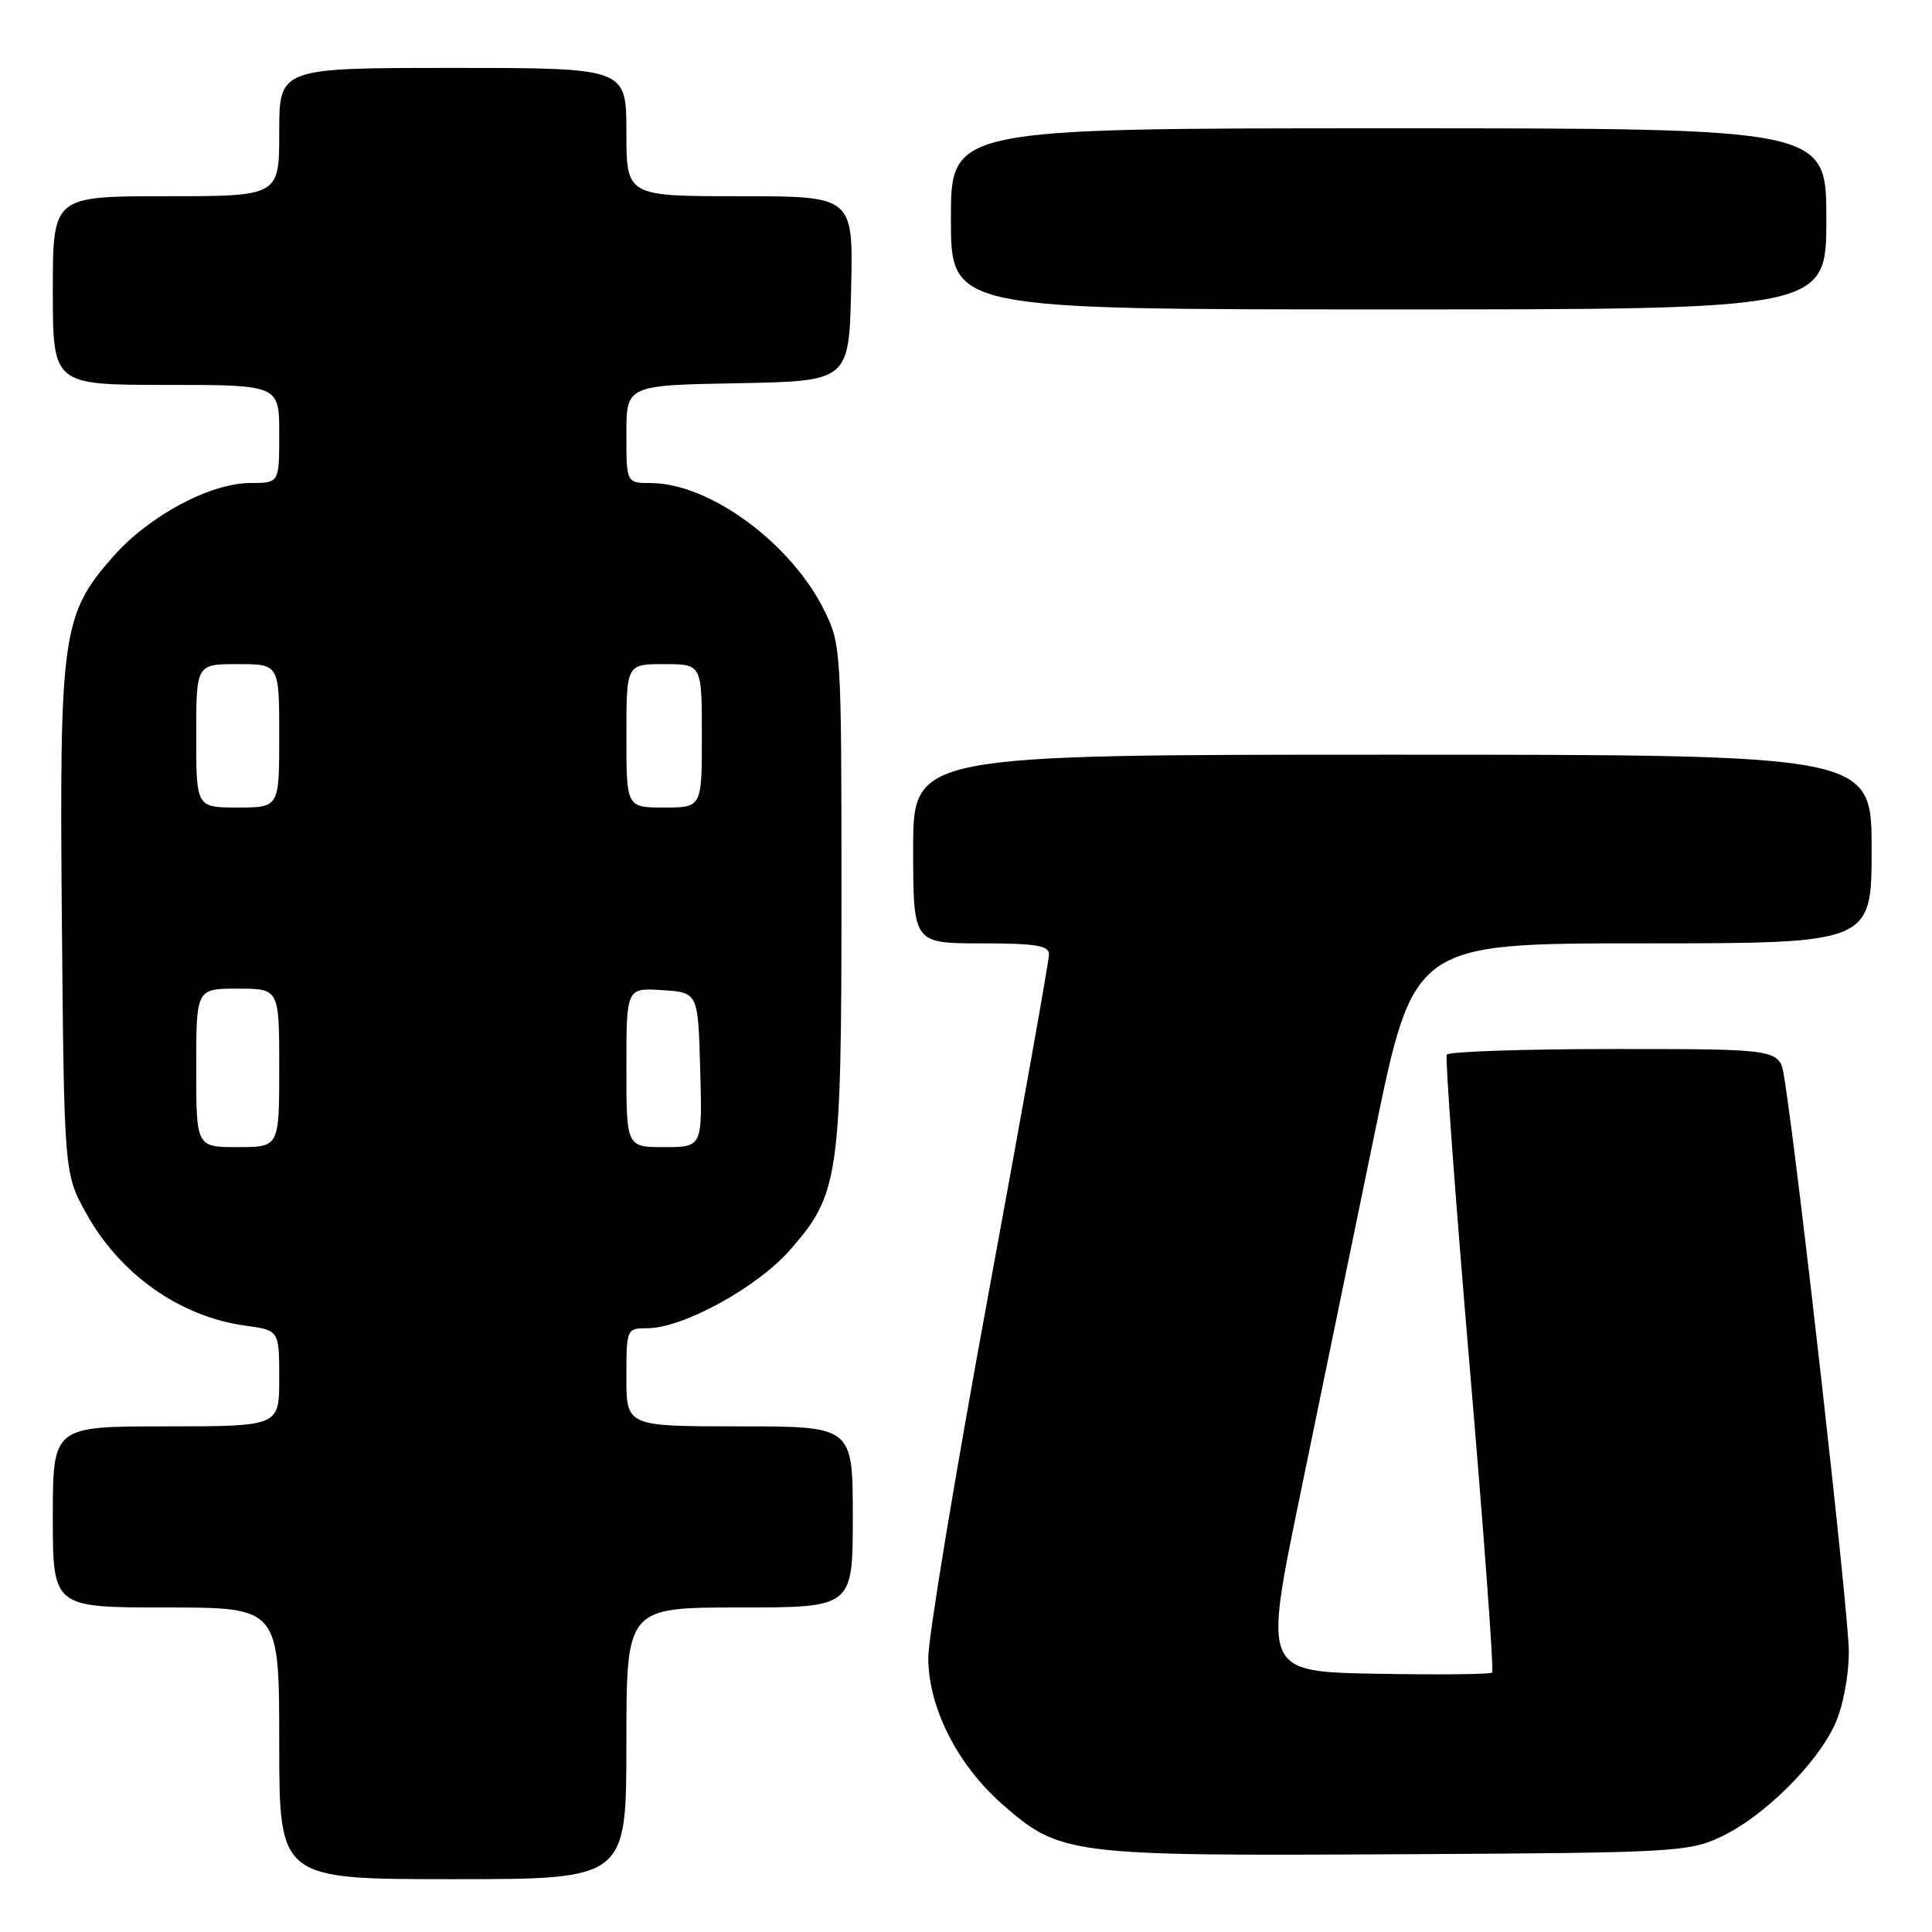 <?xml version="1.0" encoding="UTF-8" standalone="no"?>
<!DOCTYPE svg PUBLIC "-//W3C//DTD SVG 1.1//EN" "http://www.w3.org/Graphics/SVG/1.1/DTD/svg11.dtd" >
<svg xmlns="http://www.w3.org/2000/svg" xmlns:xlink="http://www.w3.org/1999/xlink" version="1.1" viewBox="0 0 256 256">
 <g >
 <path fill="currentColor"
d=" M 83.00 231.00 C 83.00 213.00 83.00 213.00 98.00 213.00 C 113.00 213.00 113.00 213.00 113.00 201.00 C 113.00 189.00 113.00 189.00 98.00 189.00 C 83.00 189.00 83.00 189.00 83.00 182.50 C 83.00 176.08 83.03 176.00 85.75 176.00 C 90.47 176.00 100.27 170.64 104.66 165.65 C 111.17 158.25 111.50 155.99 111.50 118.50 C 111.50 86.23 111.45 85.40 109.23 80.90 C 104.83 71.97 94.03 64.03 86.25 64.01 C 83.00 64.00 83.00 64.00 83.00 57.53 C 83.00 51.05 83.00 51.05 97.75 50.78 C 112.50 50.50 112.50 50.50 112.78 38.25 C 113.06 26.00 113.06 26.00 98.03 26.00 C 83.00 26.00 83.00 26.00 83.00 17.50 C 83.00 9.00 83.00 9.00 60.00 9.00 C 37.00 9.00 37.00 9.00 37.00 17.50 C 37.00 26.00 37.00 26.00 22.00 26.00 C 7.00 26.00 7.00 26.00 7.00 38.50 C 7.00 51.00 7.00 51.00 22.00 51.00 C 37.00 51.00 37.00 51.00 37.00 57.50 C 37.00 64.00 37.00 64.00 33.20 64.00 C 27.86 64.00 19.75 68.34 14.99 73.75 C 8.21 81.45 7.86 83.99 8.20 122.18 C 8.50 155.50 8.50 155.50 11.45 160.82 C 15.89 168.85 23.87 174.47 32.48 175.65 C 37.00 176.27 37.00 176.27 37.00 182.64 C 37.00 189.00 37.00 189.00 22.00 189.00 C 7.00 189.00 7.00 189.00 7.00 201.00 C 7.00 213.00 7.00 213.00 22.00 213.00 C 37.00 213.00 37.00 213.00 37.00 231.00 C 37.00 249.00 37.00 249.00 60.00 249.00 C 83.00 249.00 83.00 249.00 83.00 231.00 Z  M 228.00 243.40 C 233.60 240.80 240.71 233.79 243.13 228.50 C 244.20 226.16 244.97 222.15 244.98 218.84 C 245.00 214.10 238.33 154.82 236.42 142.75 C 235.82 139.00 235.82 139.00 213.97 139.00 C 201.95 139.00 191.93 139.34 191.70 139.75 C 191.48 140.16 192.83 158.65 194.72 180.84 C 196.61 203.03 197.96 221.38 197.72 221.62 C 197.48 221.86 190.57 221.93 182.37 221.78 C 167.45 221.50 167.45 221.50 172.19 198.50 C 174.80 185.85 179.27 164.14 182.13 150.25 C 187.32 125.00 187.32 125.00 217.66 125.00 C 248.00 125.00 248.00 125.00 248.00 112.50 C 248.00 100.00 248.00 100.00 184.50 100.00 C 121.00 100.00 121.00 100.00 121.00 112.50 C 121.00 125.00 121.00 125.00 130.00 125.00 C 137.24 125.00 139.00 125.29 139.00 126.46 C 139.00 127.27 135.40 147.45 131.00 171.31 C 126.60 195.18 123.00 216.93 123.00 219.65 C 123.00 226.20 126.82 233.79 132.74 239.01 C 140.45 245.79 141.59 245.93 185.00 245.70 C 221.76 245.51 223.70 245.41 228.00 243.40 Z  M 242.00 29.00 C 242.00 17.00 242.00 17.00 184.00 17.00 C 126.00 17.00 126.00 17.00 126.00 29.00 C 126.00 41.00 126.00 41.00 184.00 41.00 C 242.00 41.00 242.00 41.00 242.00 29.00 Z  M 26.00 141.50 C 26.00 131.00 26.00 131.00 31.50 131.00 C 37.00 131.00 37.00 131.00 37.00 141.50 C 37.00 152.00 37.00 152.00 31.50 152.00 C 26.00 152.00 26.00 152.00 26.00 141.50 Z  M 83.00 141.45 C 83.00 130.89 83.00 130.89 87.75 131.20 C 92.50 131.50 92.50 131.50 92.78 141.75 C 93.07 152.00 93.07 152.00 88.03 152.00 C 83.00 152.00 83.00 152.00 83.00 141.45 Z  M 26.00 97.50 C 26.00 88.00 26.00 88.00 31.50 88.00 C 37.00 88.00 37.00 88.00 37.00 97.50 C 37.00 107.00 37.00 107.00 31.50 107.00 C 26.00 107.00 26.00 107.00 26.00 97.50 Z  M 83.00 97.50 C 83.00 88.00 83.00 88.00 88.00 88.00 C 93.00 88.00 93.00 88.00 93.00 97.50 C 93.00 107.00 93.00 107.00 88.00 107.00 C 83.00 107.00 83.00 107.00 83.00 97.50 Z "/>
</g>
</svg>